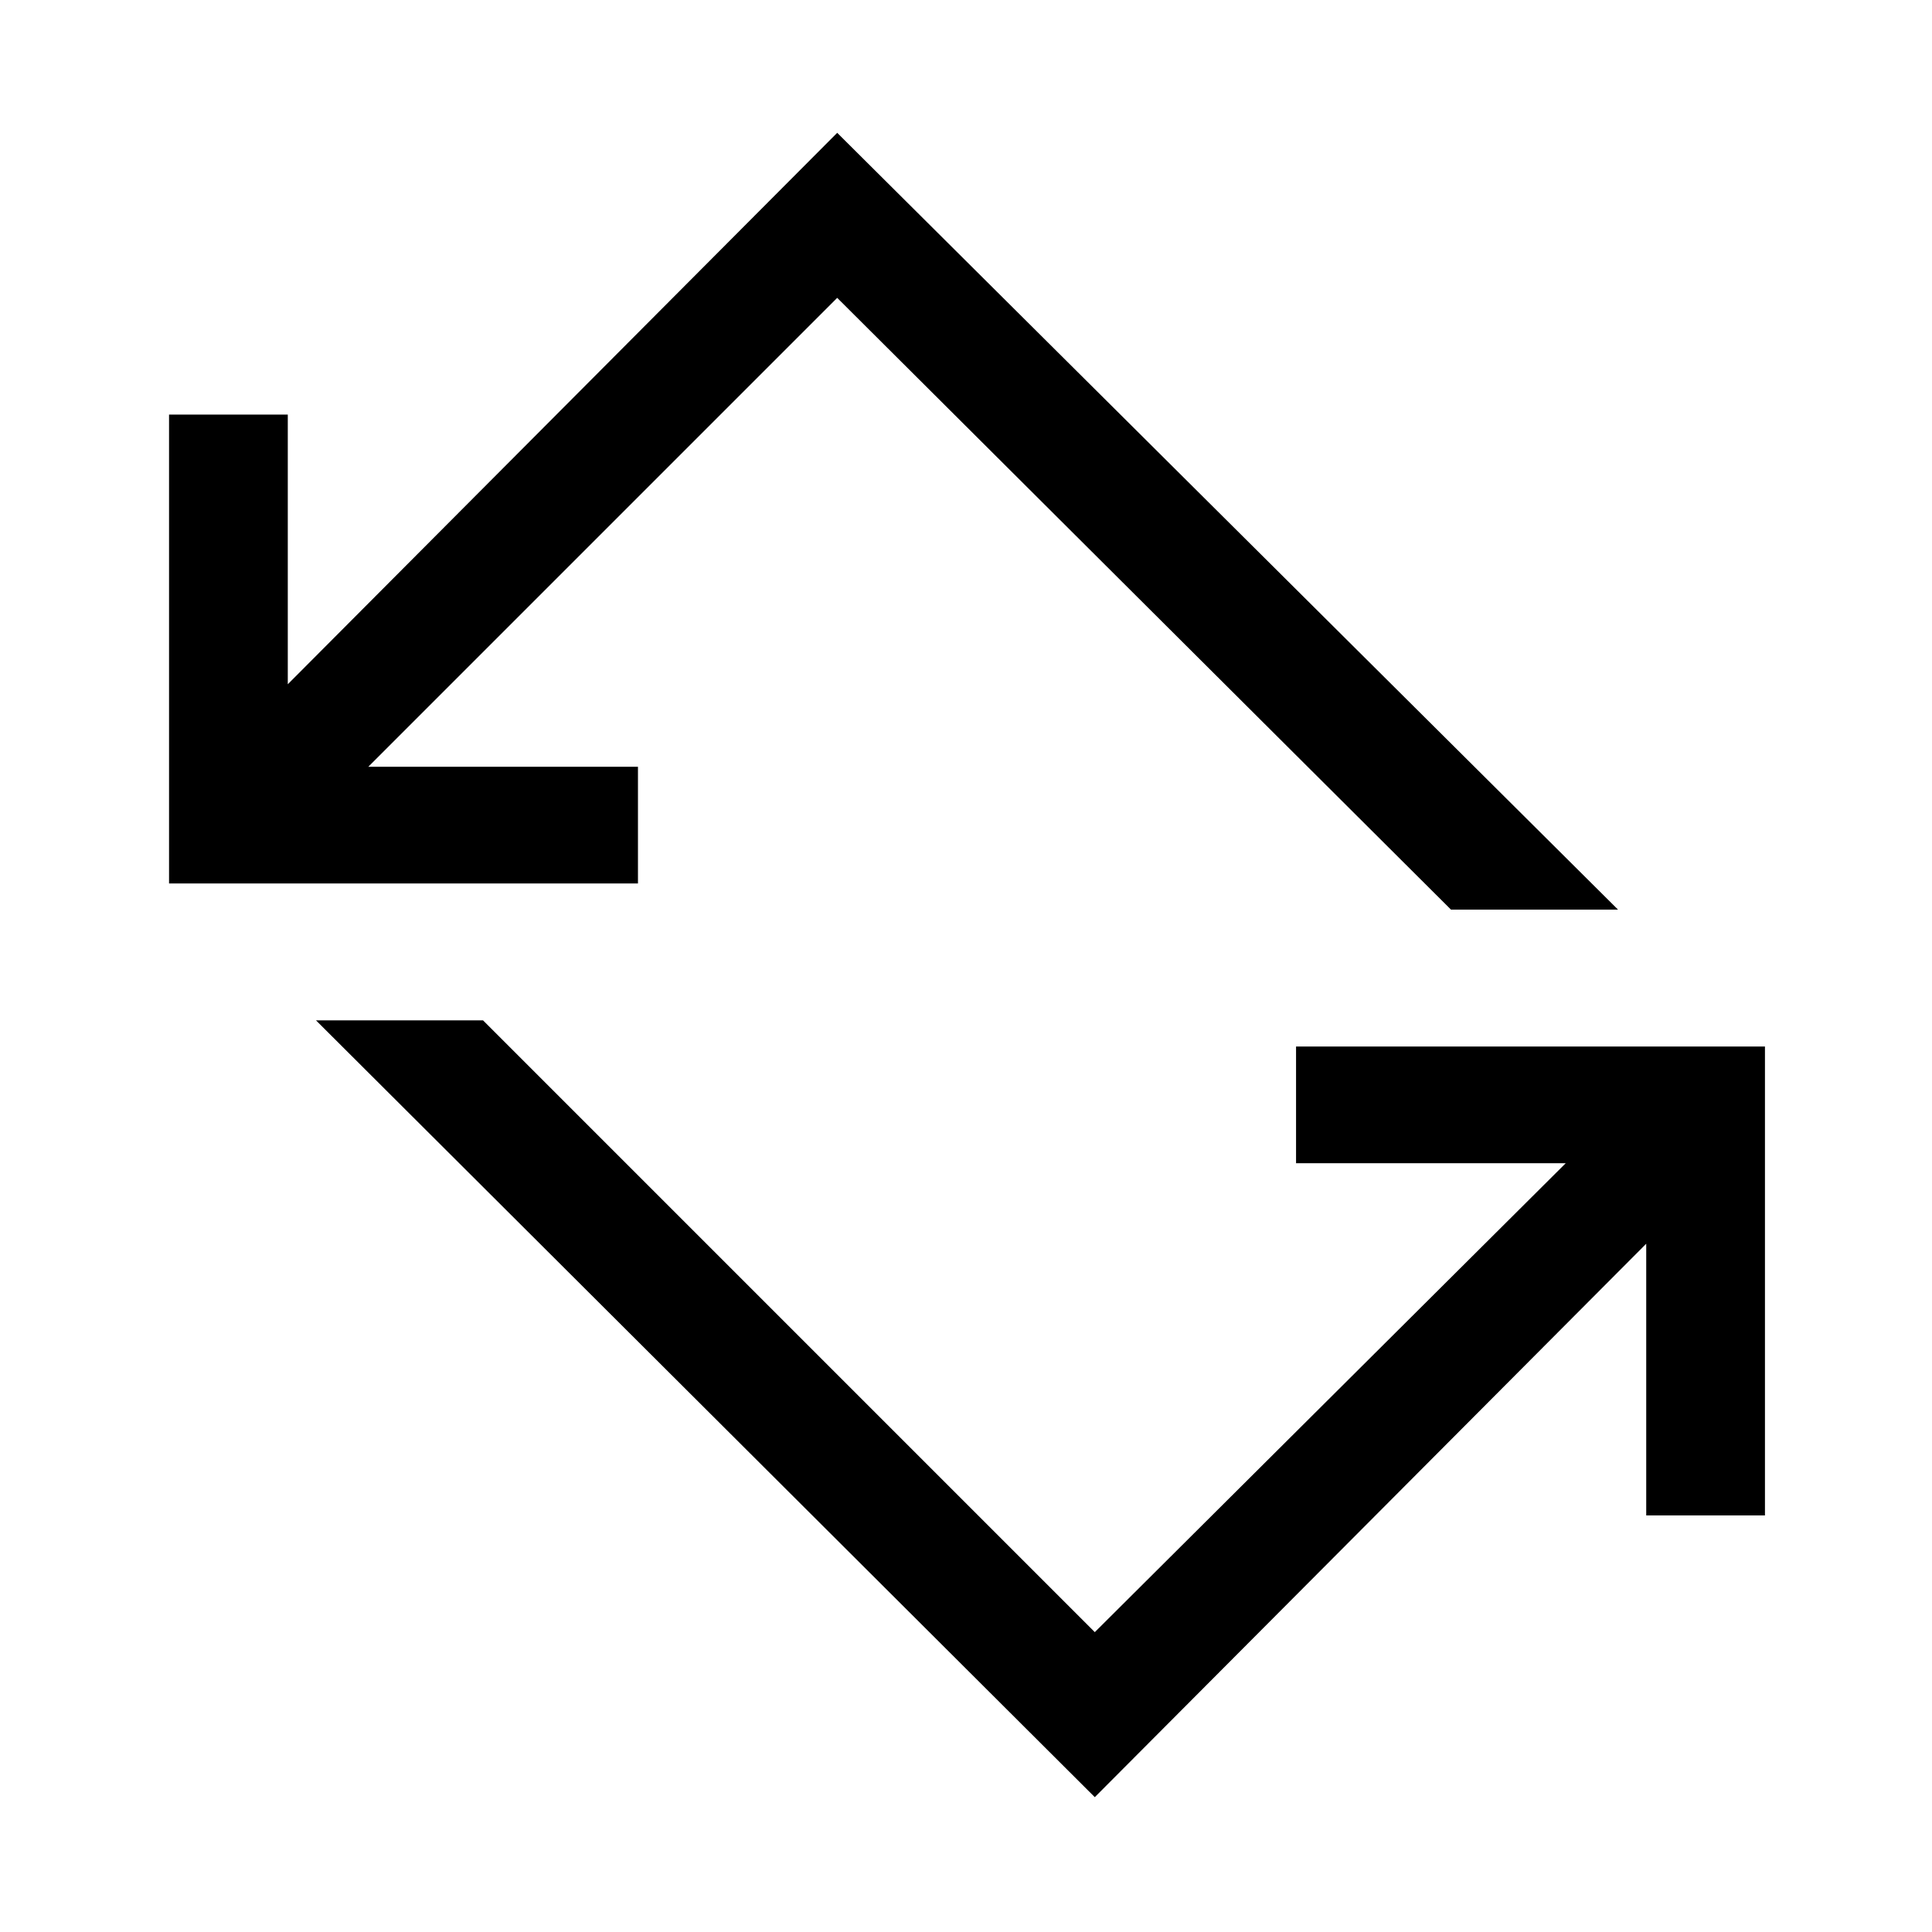<svg xmlns="http://www.w3.org/2000/svg" height="48" width="48"><path d="M27.2 44.65 7.85 25.35H12l15.2 15.2L38.9 28.9h-6.7V26h11.65v11.65H40.9V30.9Zm-23-22.7V10.3h2.95V17L20.8 3.3l19.4 19.3h-4.15L20.8 7.4 9.15 19.05h6.7v2.9Z"/></svg>